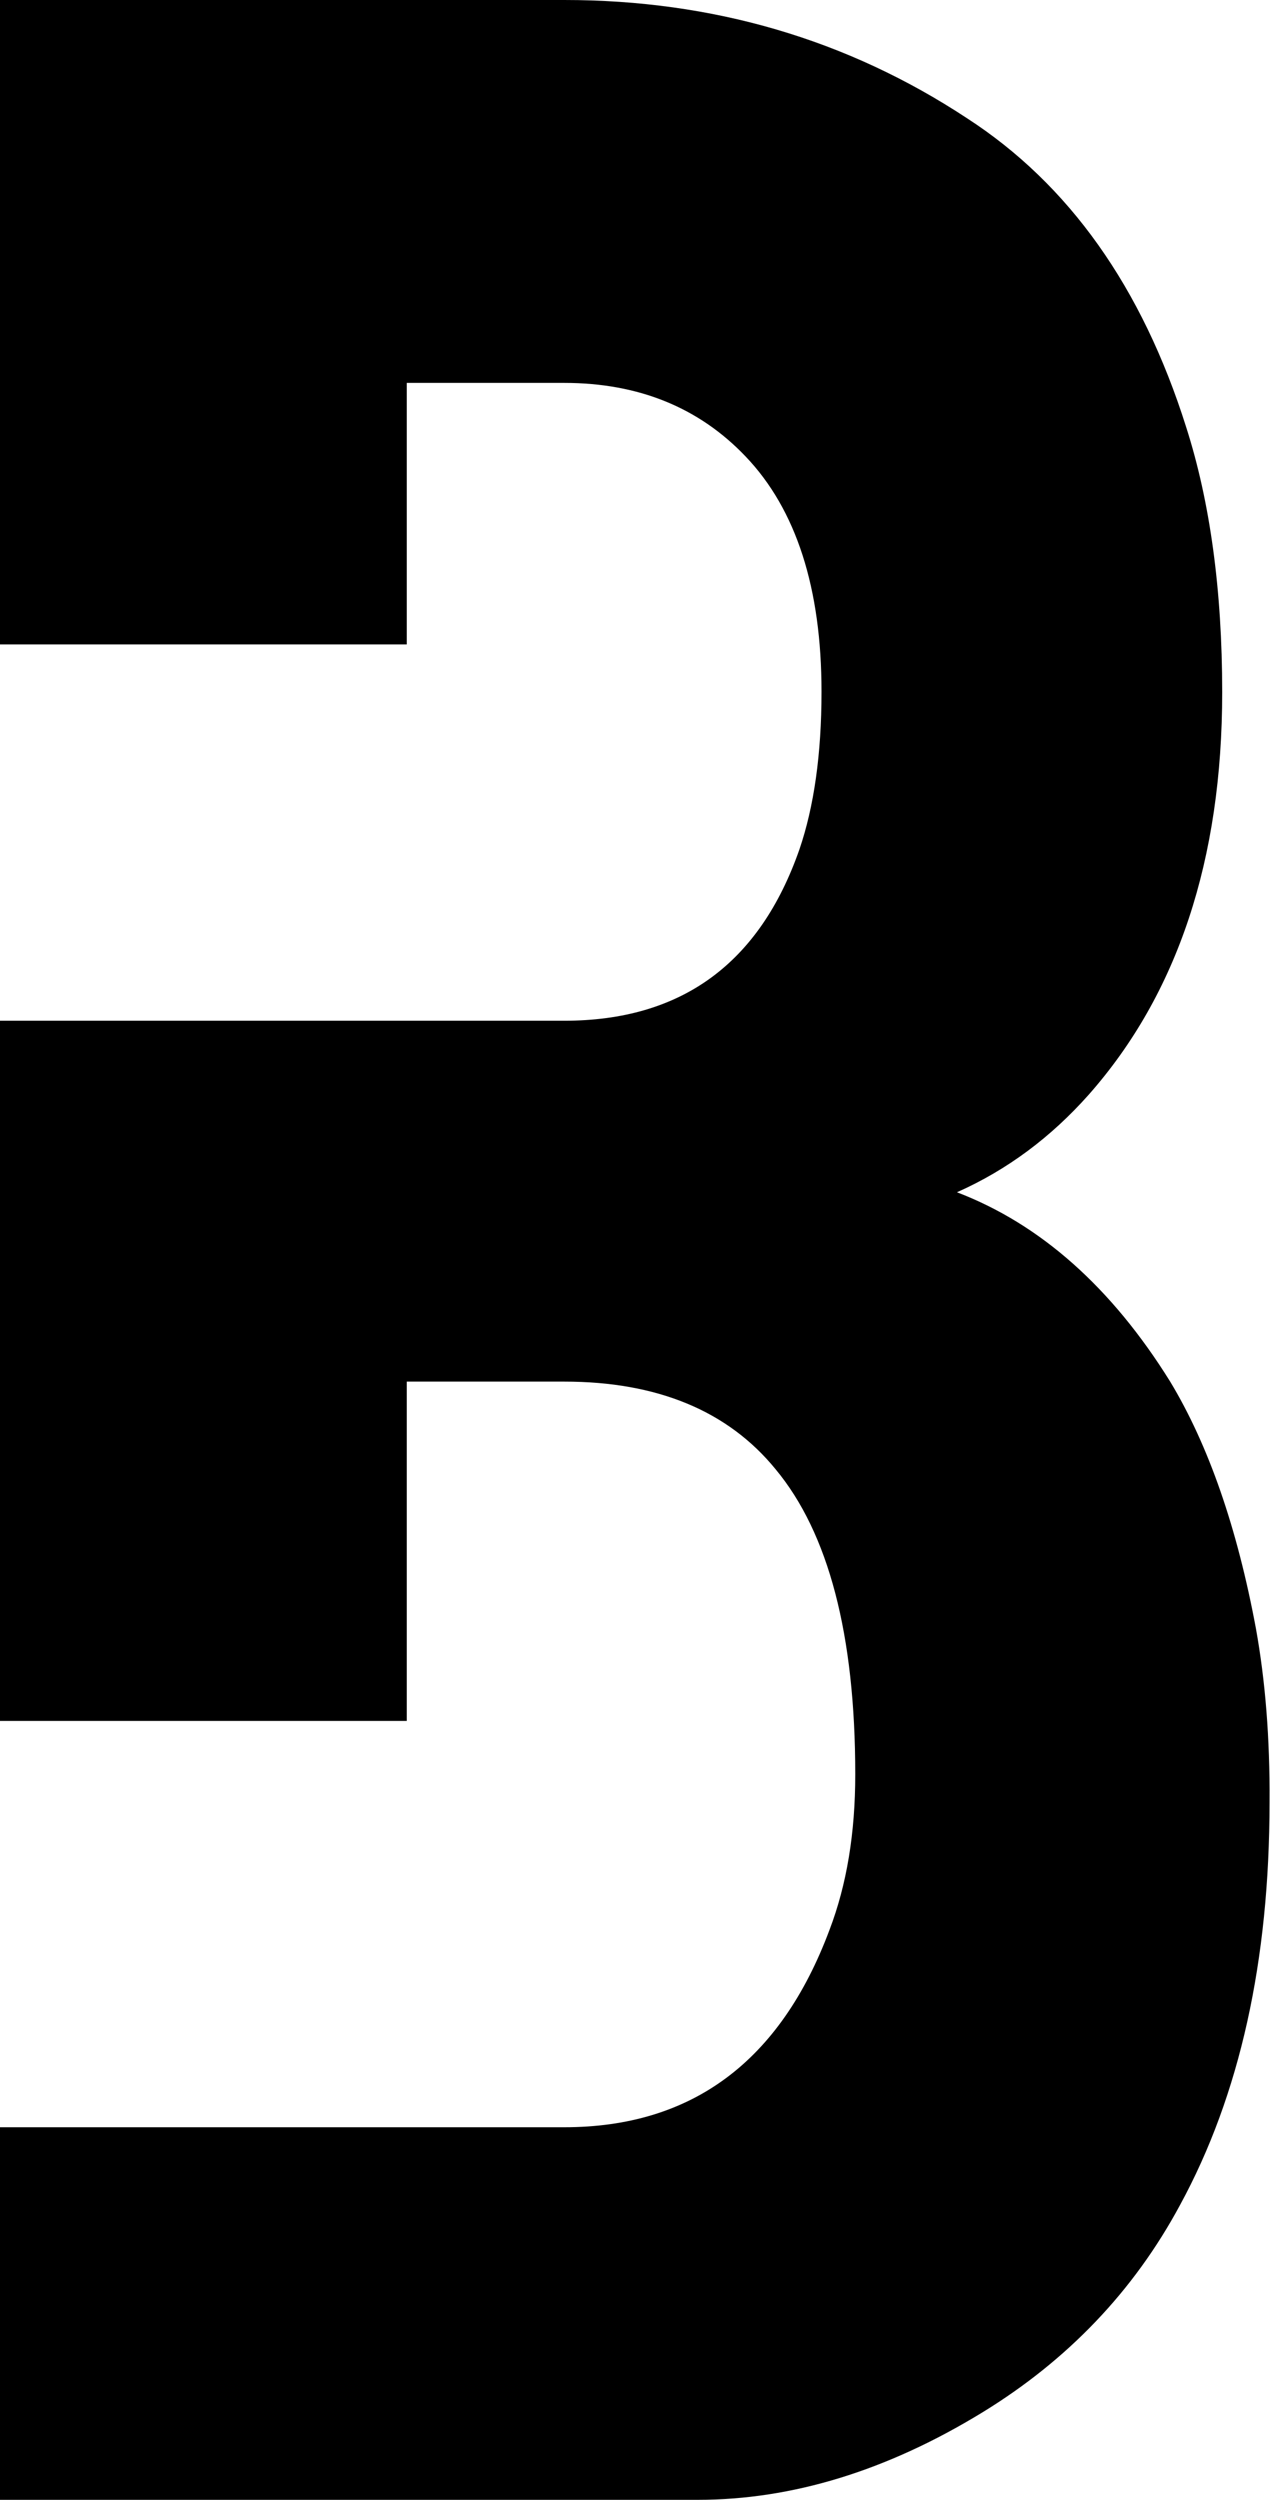 <?xml version="1.0" encoding="utf-8"?>
<!-- Generator: Adobe Illustrator 19.2.1, SVG Export Plug-In . SVG Version: 6.00 Build 0)  -->
<svg version="1.1" id="Calque_1" xmlns="http://www.w3.org/2000/svg" xmlns:xlink="http://www.w3.org/1999/xlink" x="0px" y="0px"
	 viewBox="0 0 271 533.4" style="enable-background:new 0 0 271 533.4;" xml:space="preserve">
<path d="M268,347.5c-4-21.5-10.1-39.1-18.3-52.7c-12.5-20.1-27.7-33.6-45.5-40.4c10.8-4.8,20.1-11.8,28.1-20.8
	c19-21.5,28.5-50.2,28.5-85.9c0-21.8-2.6-40.7-7.7-56.6c-9.4-29.8-25-51.8-46.8-65.9C180.8,8.4,152.1,0,120.4,0H0v137.5h86.8V81.7
	h33.6c15.9,0,28.8,5.3,38.7,15.7c10.8,11.3,16.2,28.1,16.2,50.2c0,13.3-1.6,24.5-4.7,33.6c-8.5,24.4-25.2,36.6-50.2,36.6h-18H86.8H0
	v149.4h86.8v-72.4h33.6c19.8,0,34.9,6.2,45.1,18.7c11.3,13.6,17,35.3,17,65.1c0,12.5-1.8,23.5-5.5,33.2
	c-10.5,28.1-29.4,42.1-56.6,42.1h-18H86.8H0v79.5h148.9c20.1,0,40.4-6.2,60.8-18.7c18.1-11.1,32.2-25.8,42.1-44.2
	c12.8-23.5,19.1-52.2,19.1-85.9C271,370.9,270,358.6,268,347.5z"/>
</svg>
